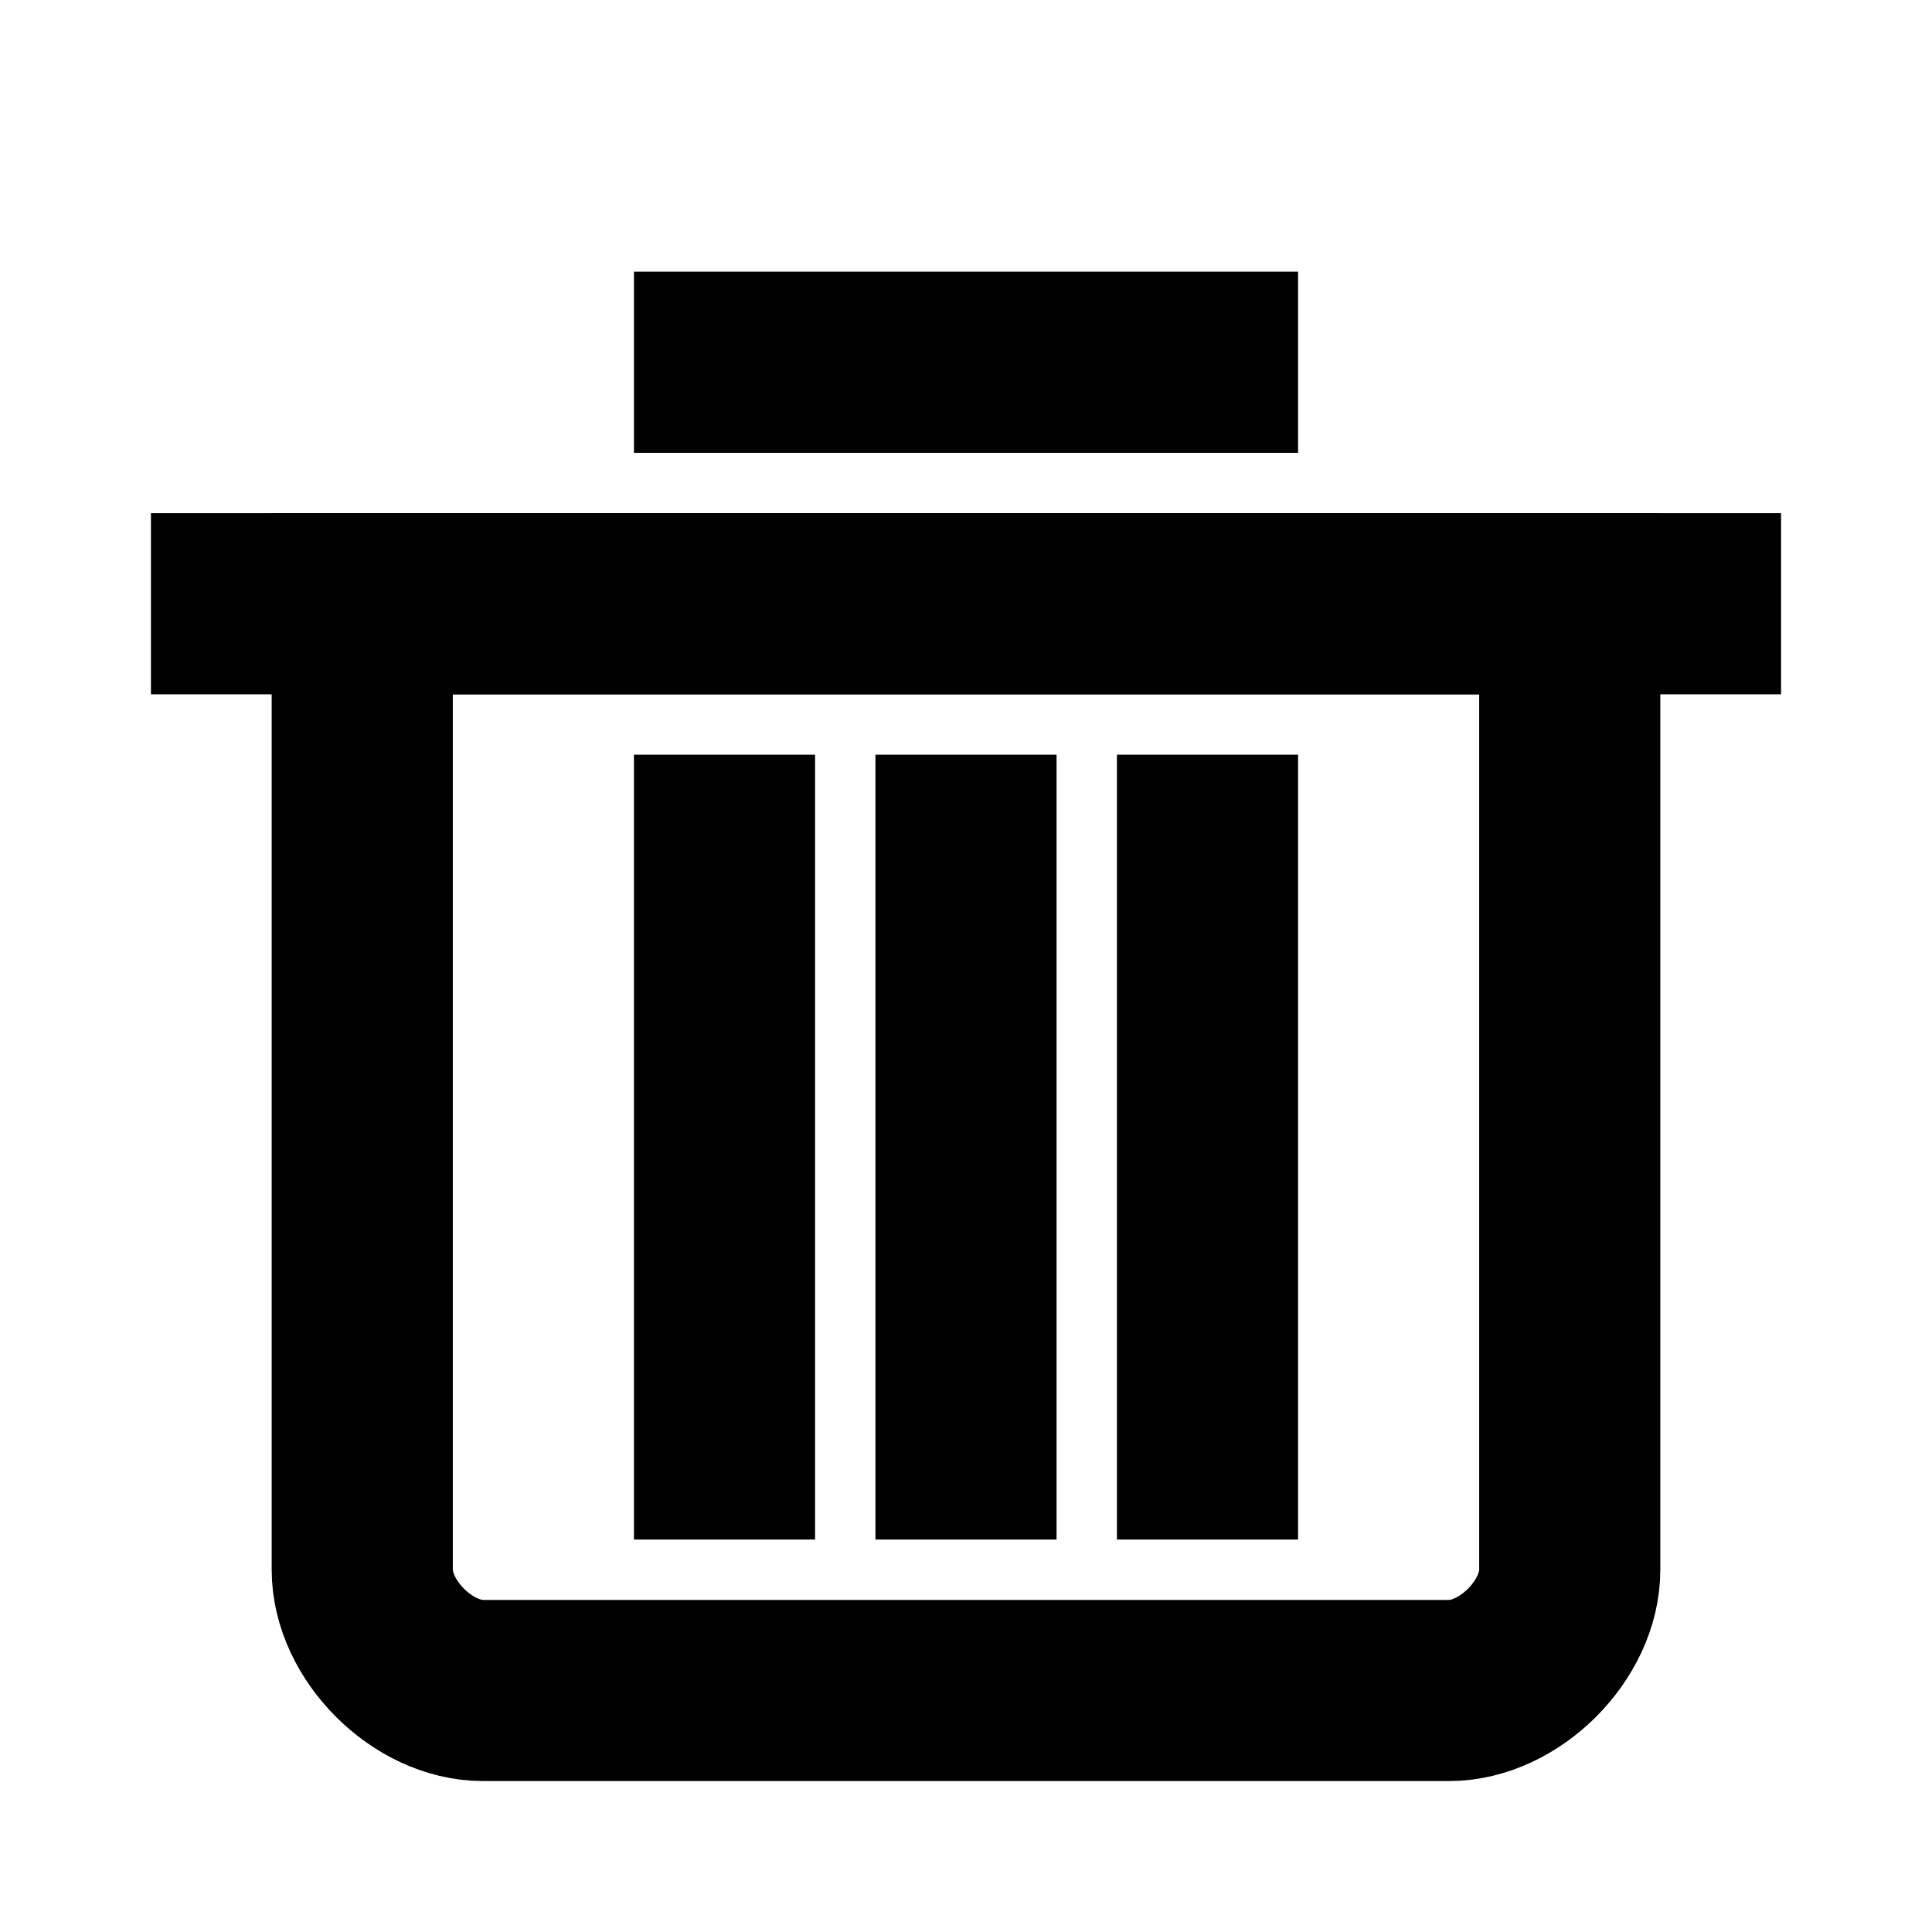 <svg width="16" height="16" viewBox="0 0 16 16" fill="none" xmlns="http://www.w3.org/2000/svg">
  <!-- Trash can -->
  <path d="M3 5H13V13C13 13.5 12.5 14 12 14H4C3.5 14 3 13.5 3 13V5Z" stroke="#000000" stroke-width="1.5" fill="none"/>
  <path d="M2 5H14" stroke="#000000" stroke-width="1.5" stroke-linecap="square"/>
  <path d="M6 3H10" stroke="#000000" stroke-width="1.5" stroke-linecap="square"/>
  <path d="M6 7V12M8 7V12M10 7V12" stroke="#000000" stroke-width="1.5" stroke-linecap="square"/>
</svg>

